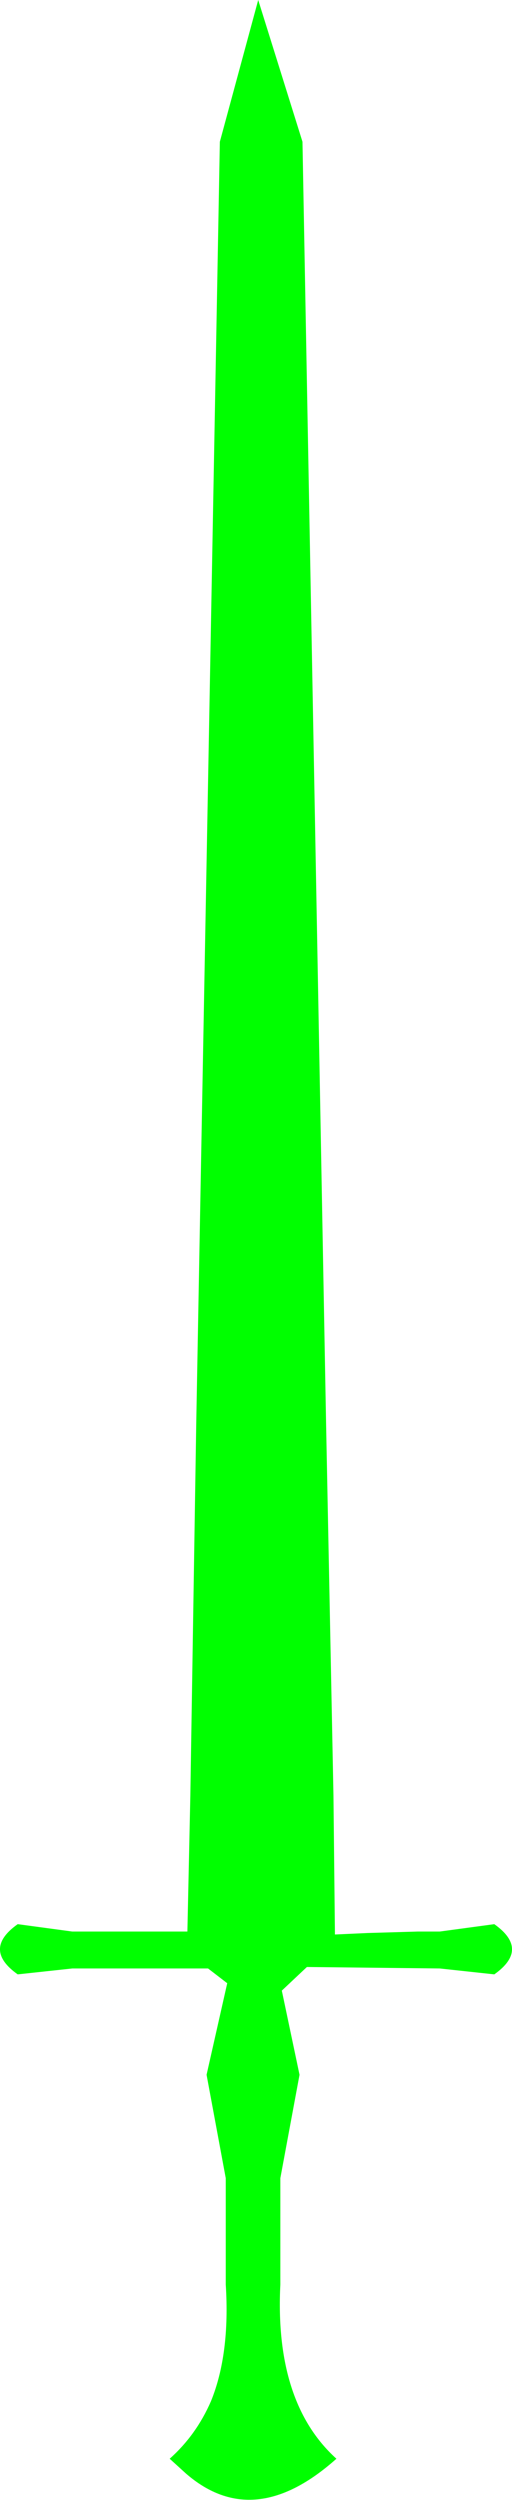 <?xml version="1.0" encoding="UTF-8" standalone="no"?>
<svg xmlns:ffdec="https://www.free-decompiler.com/flash" xmlns:xlink="http://www.w3.org/1999/xlink" ffdec:objectType="frame" height="84.65px" width="17.35px" xmlns="http://www.w3.org/2000/svg">
  <g transform="matrix(1.0, 0.0, 0.0, 1.0, 8.7, 42.4)">
    <use ffdec:characterId="3038" height="84.65" transform="matrix(1.0, 0.0, 0.0, 1.0, -8.7, -42.4)" width="17.35" xlink:href="#shape0"/>
  </g>
  <defs>
    <g id="shape0" transform="matrix(1.0, 0.0, 0.0, 1.0, 8.7, 42.4)">
      <path d="M1.55 -37.6 L2.35 5.8 2.6 18.4 2.65 23.1 3.75 23.05 5.45 23.0 6.2 23.0 8.05 22.75 Q9.25 23.6 8.05 24.45 L6.2 24.25 1.7 24.2 0.85 25.0 1.45 27.85 0.8 31.35 0.8 32.15 0.8 34.95 Q0.6 38.95 2.7 40.85 -0.1 43.35 -2.4 41.35 L-2.95 40.85 Q-2.05 40.05 -1.55 38.9 -0.9 37.3 -1.05 34.95 L-1.05 32.15 -1.05 31.35 -1.7 27.85 -1.0 24.75 -1.65 24.25 -6.25 24.25 -8.1 24.45 Q-9.3 23.6 -8.1 22.75 L-6.25 23.0 -2.75 23.0 -2.35 23.0 -2.25 18.4 -2.05 5.8 -1.25 -37.6 0.05 -42.4 1.55 -37.6" fill="#00ff00" fill-rule="evenodd" stroke="none"/>
    </g>
  </defs>
</svg>
